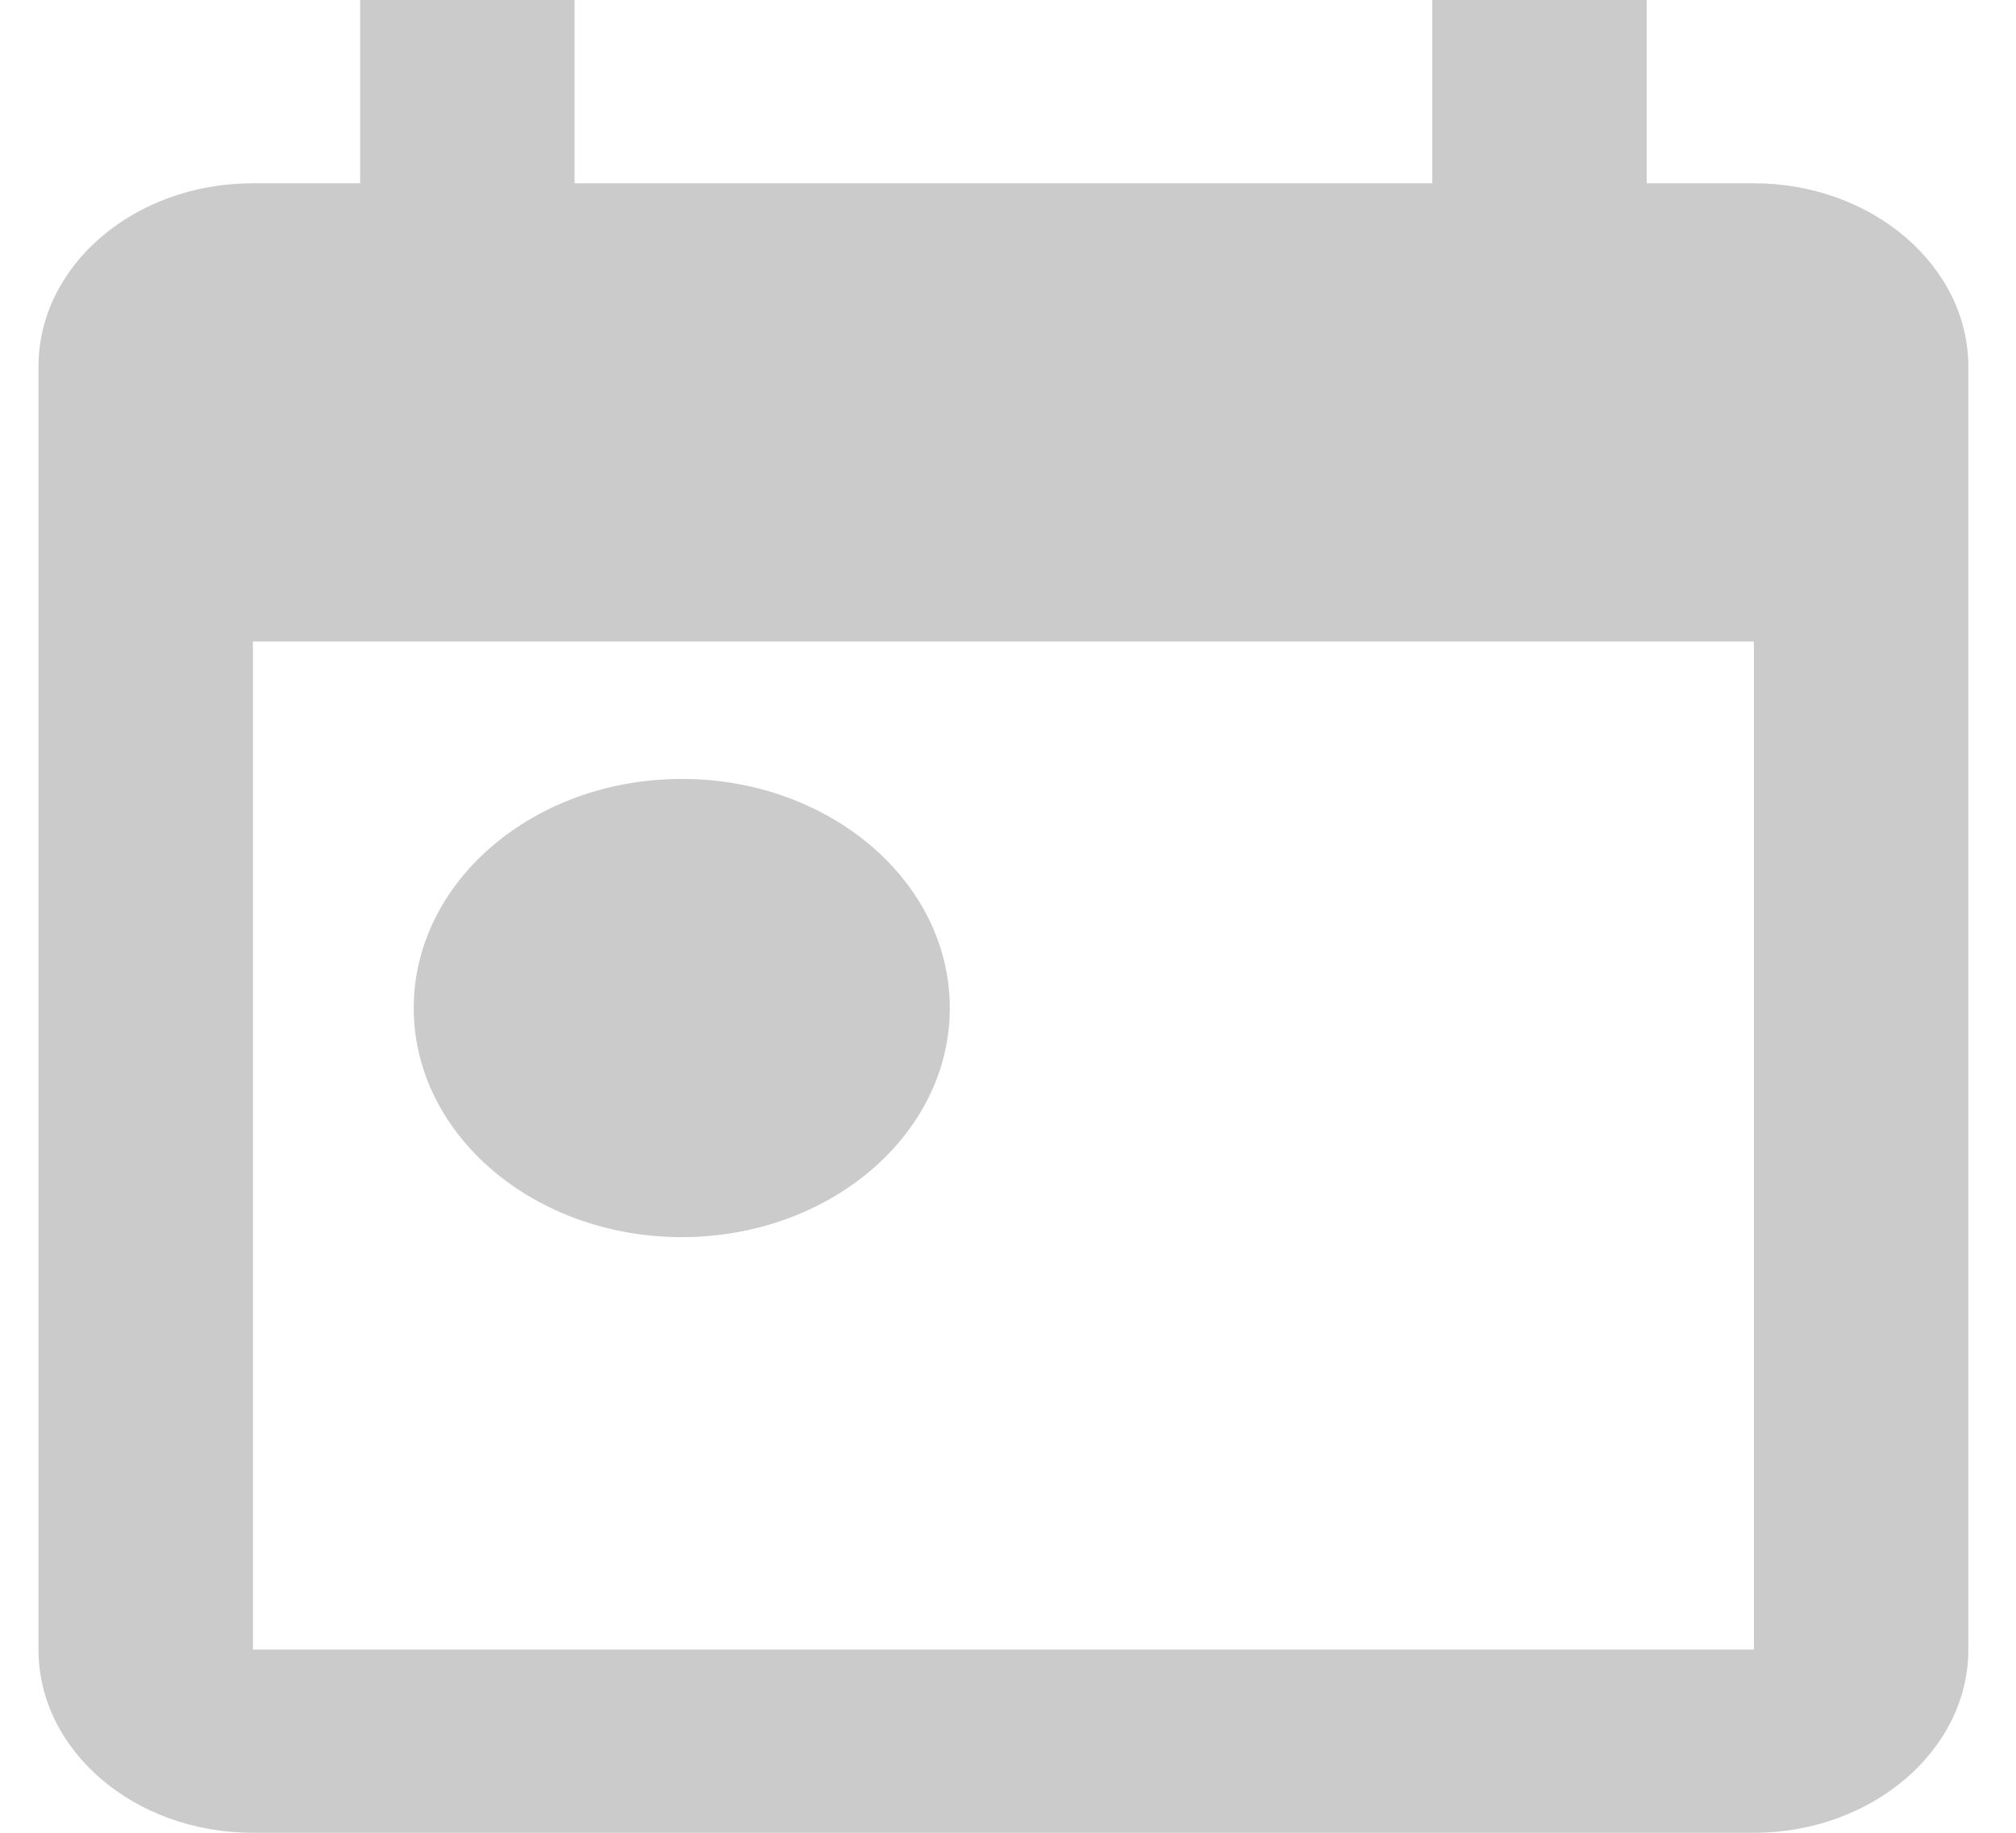 <svg width="22" height="20" viewBox="0 0 22 20" fill="none" xmlns="http://www.w3.org/2000/svg">
<path fill-rule="evenodd" clip-rule="evenodd" d="M19.14 2H17.97V0H15.63V2H6.27V0H3.93V2H2.76C1.461 2 0.42 2.9 0.42 4V18C0.42 19.1 1.461 20 2.76 20H19.14C20.427 20 21.48 19.1 21.48 18V4C21.48 2.9 20.427 2 19.14 2ZM19.14 18H2.76V7H19.14V18ZM4.515 11C4.515 9.62 5.825 8.5 7.44 8.5C9.055 8.5 10.365 9.62 10.365 11C10.365 12.38 9.055 13.5 7.44 13.5C5.825 13.5 4.515 12.38 4.515 11Z" fill="#CBCBCB"/>
</svg>
